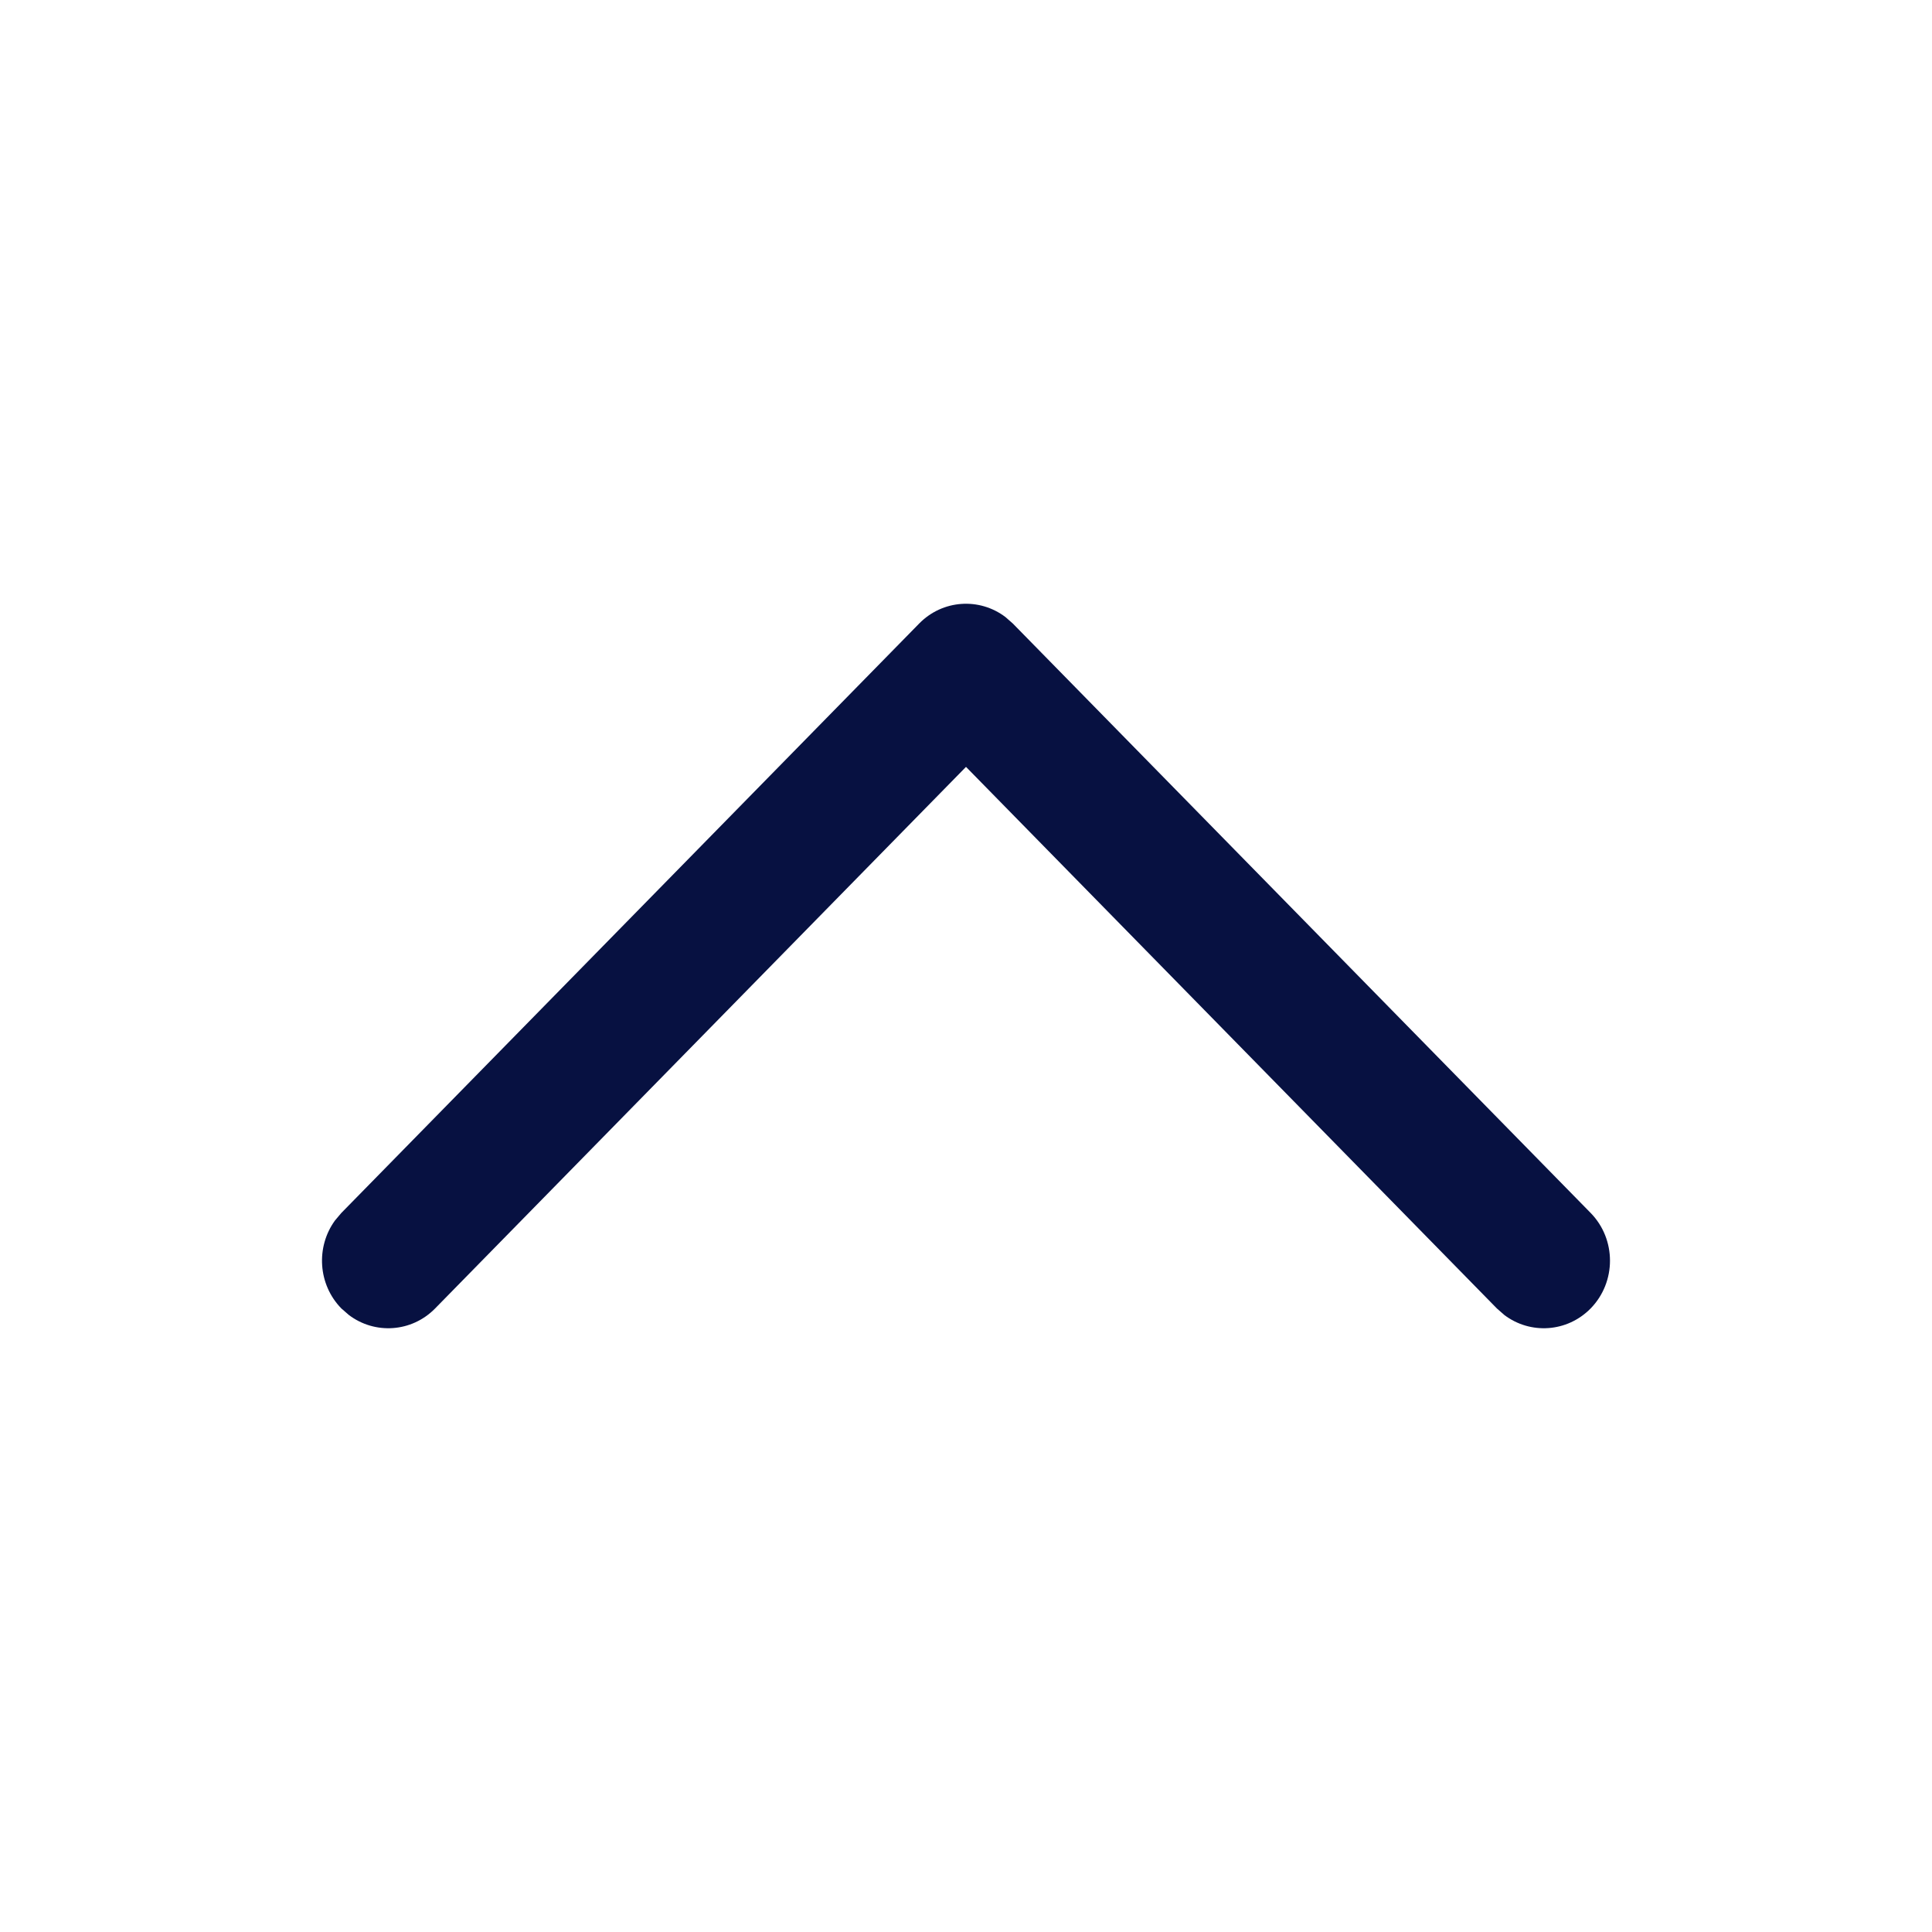 <svg width="30" height="30" viewBox="0 0 30 30" fill="none" xmlns="http://www.w3.org/2000/svg">
<path d="M24.699 20.318C24.333 20.69 23.762 20.724 23.359 20.419L23.244 20.318L15 11.908L6.756 20.318C6.391 20.69 5.819 20.724 5.417 20.419L5.301 20.318C4.936 19.945 4.903 19.362 5.202 18.951L5.301 18.834L14.273 9.682C14.638 9.31 15.209 9.276 15.612 9.581L15.727 9.682L24.699 18.834C25.1 19.243 25.1 19.908 24.699 20.318Z" fill="#071141"/>
</svg>
